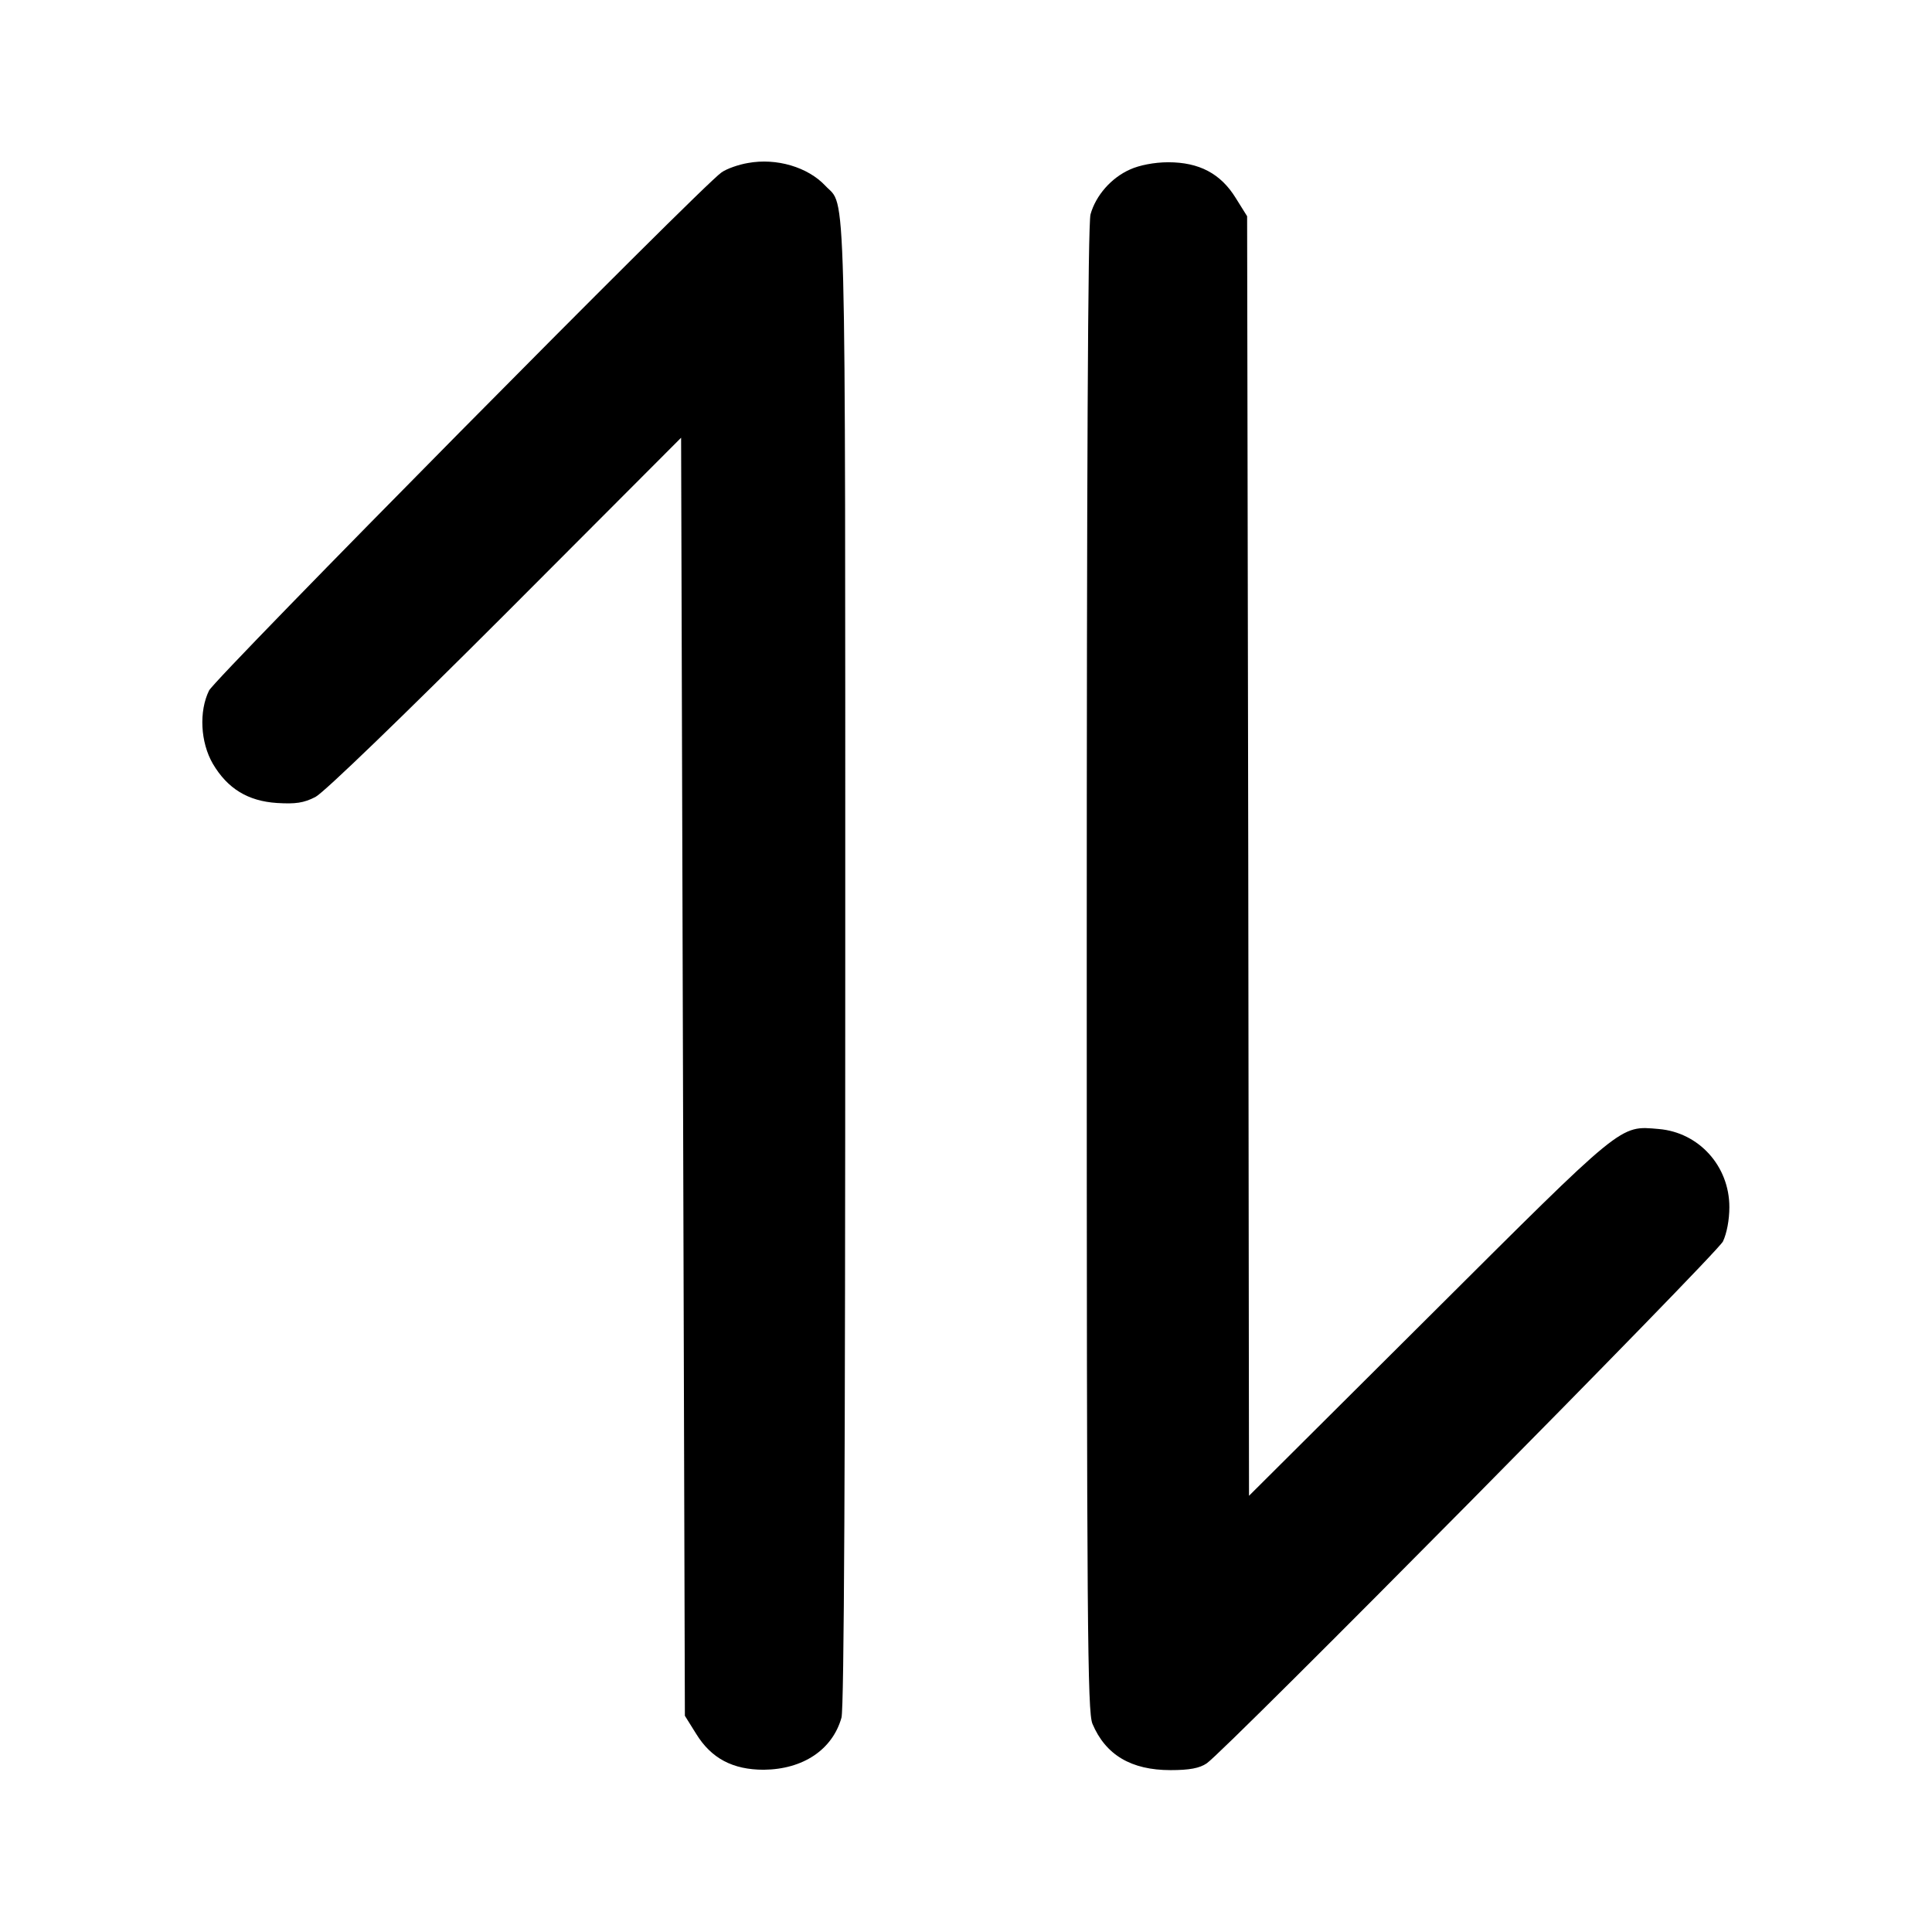 <?xml version="1.0" standalone="no"?>
<!DOCTYPE svg PUBLIC "-//W3C//DTD SVG 20010904//EN"
 "http://www.w3.org/TR/2001/REC-SVG-20010904/DTD/svg10.dtd">
<svg version="1.0" xmlns="http://www.w3.org/2000/svg"
 width="512pt" height="512pt" viewBox="0 0 512 512"
 preserveAspectRatio="xMidYMid meet">

<g transform="translate(0,512) scale(0.1,-0.1)"
fill="#000000" stroke="none">
<path d="M1982 4688 c-24 -4 -56 -15 -70 -25 -52 -35 -1340 -1338 -1358 -1373
-27 -55 -23 -137 10 -194 39 -66 93 -99 170 -104 49 -3 71 0 102 16 23 12 234
216 504 486 l465 466 5 -1693 5 -1694 30 -48 c40 -65 97 -95 179 -95 104 1
182 53 206 138 7 25 10 680 10 2000 0 2134 3 2000 -53 2060 -46 49 -129 74
-205 60z"/>
<path d="M2995 4671 c-50 -22 -91 -69 -105 -119 -7 -25 -10 -680 -10 -2000 0
-1749 2 -1967 15 -2000 35 -83 103 -123 207 -123 50 0 77 5 96 18 51 35 1350
1348 1368 1383 10 21 17 57 17 91 0 109 -81 198 -187 207 -105 9 -90 20 -608
-496 l-478 -476 -2 1695 -3 1696 -30 48 c-40 65 -97 95 -179 95 -37 0 -77 -8
-101 -19z"/>
</g>
</svg>
